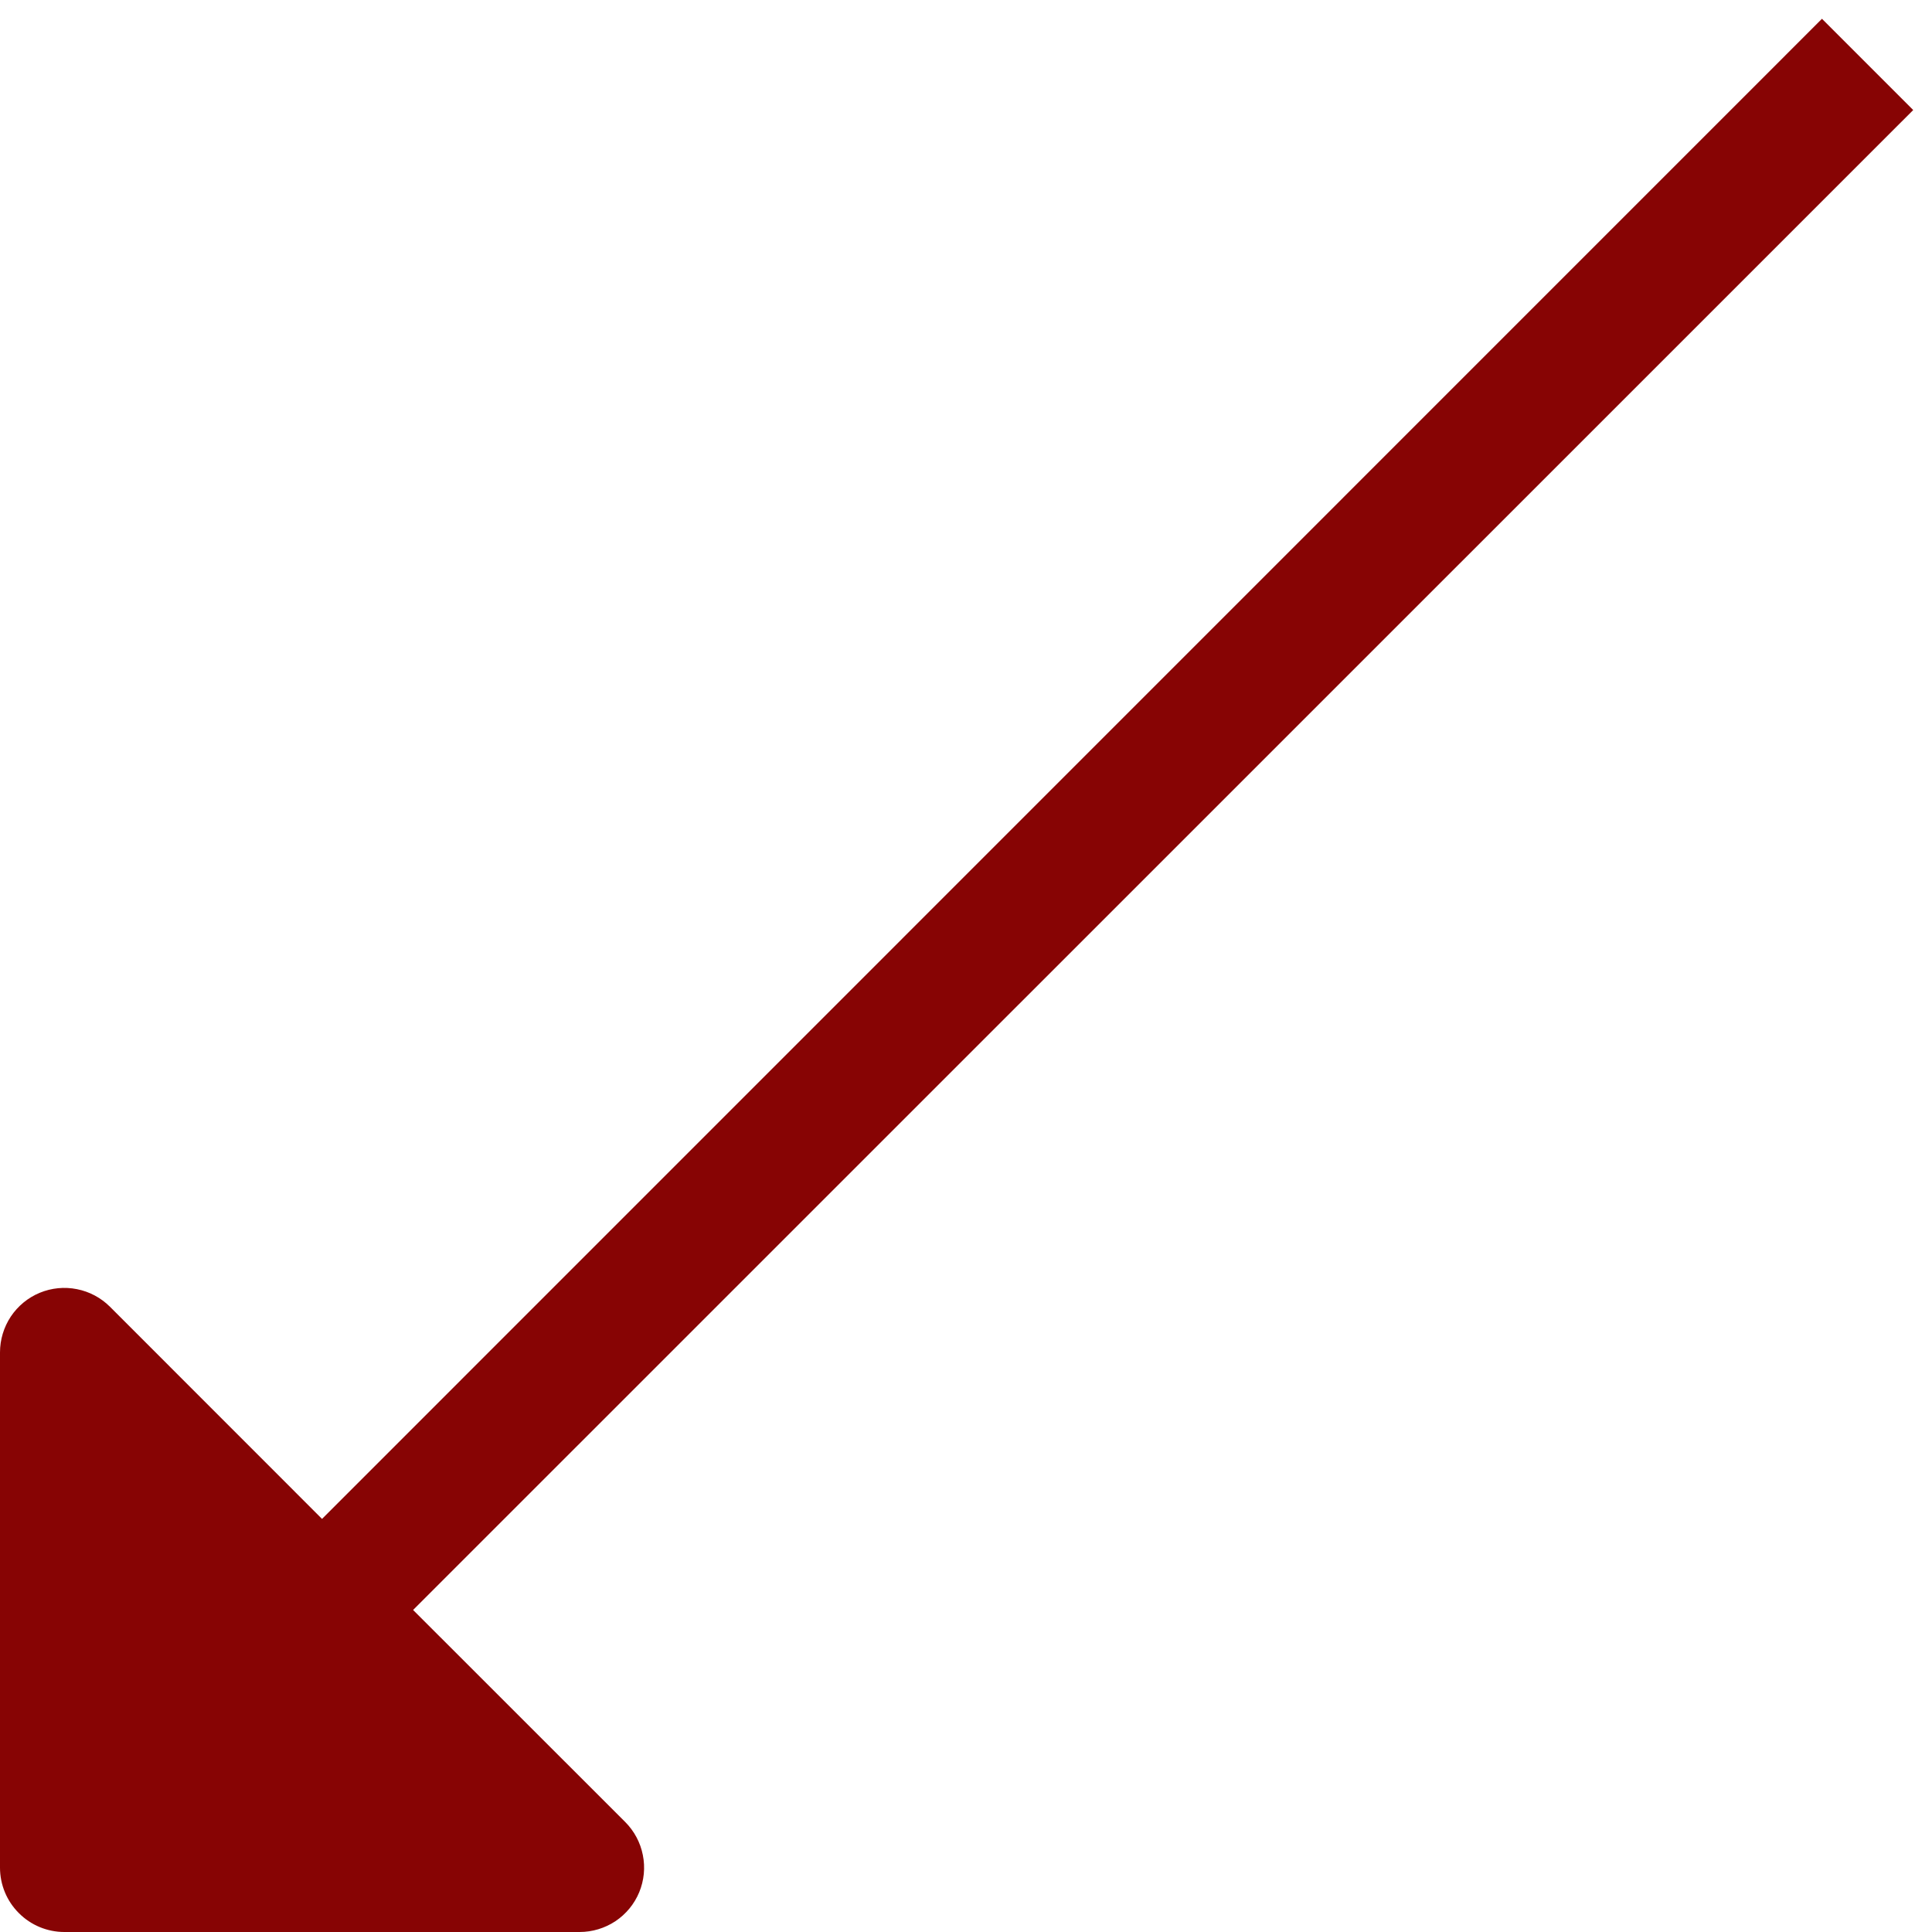 <svg width="22" height="22" viewBox="0 0 22 22" fill="none" xmlns="http://www.w3.org/2000/svg">
<g clip-path="url(#clip0_7_920)">
<path d="M6.6 22H0.733C0.539 22 0.352 21.923 0.215 21.785C0.077 21.648 1.17429e-06 21.461 1.17429e-06 21.267L1.17429e-06 15.4C-0 15.255 0.043 15.113 0.123 14.992C0.204 14.871 0.318 14.777 0.453 14.721C0.587 14.666 0.734 14.651 0.877 14.68C1.019 14.708 1.15 14.778 1.253 14.881L3.667 17.296L20.747 0.214L21.786 1.253L4.704 18.333L7.119 20.747C7.222 20.85 7.292 20.981 7.32 21.123C7.349 21.266 7.334 21.413 7.279 21.547C7.223 21.682 7.129 21.796 7.008 21.877C6.887 21.957 6.745 22 6.6 22Z" fill="#870404"/>
</g>
<defs>
<clipPath id="clip0_7_920">
<rect width="22" height="22" fill="white" transform="matrix(1 0 0 -1 0 22)"/>
</clipPath>
</defs>
</svg>

